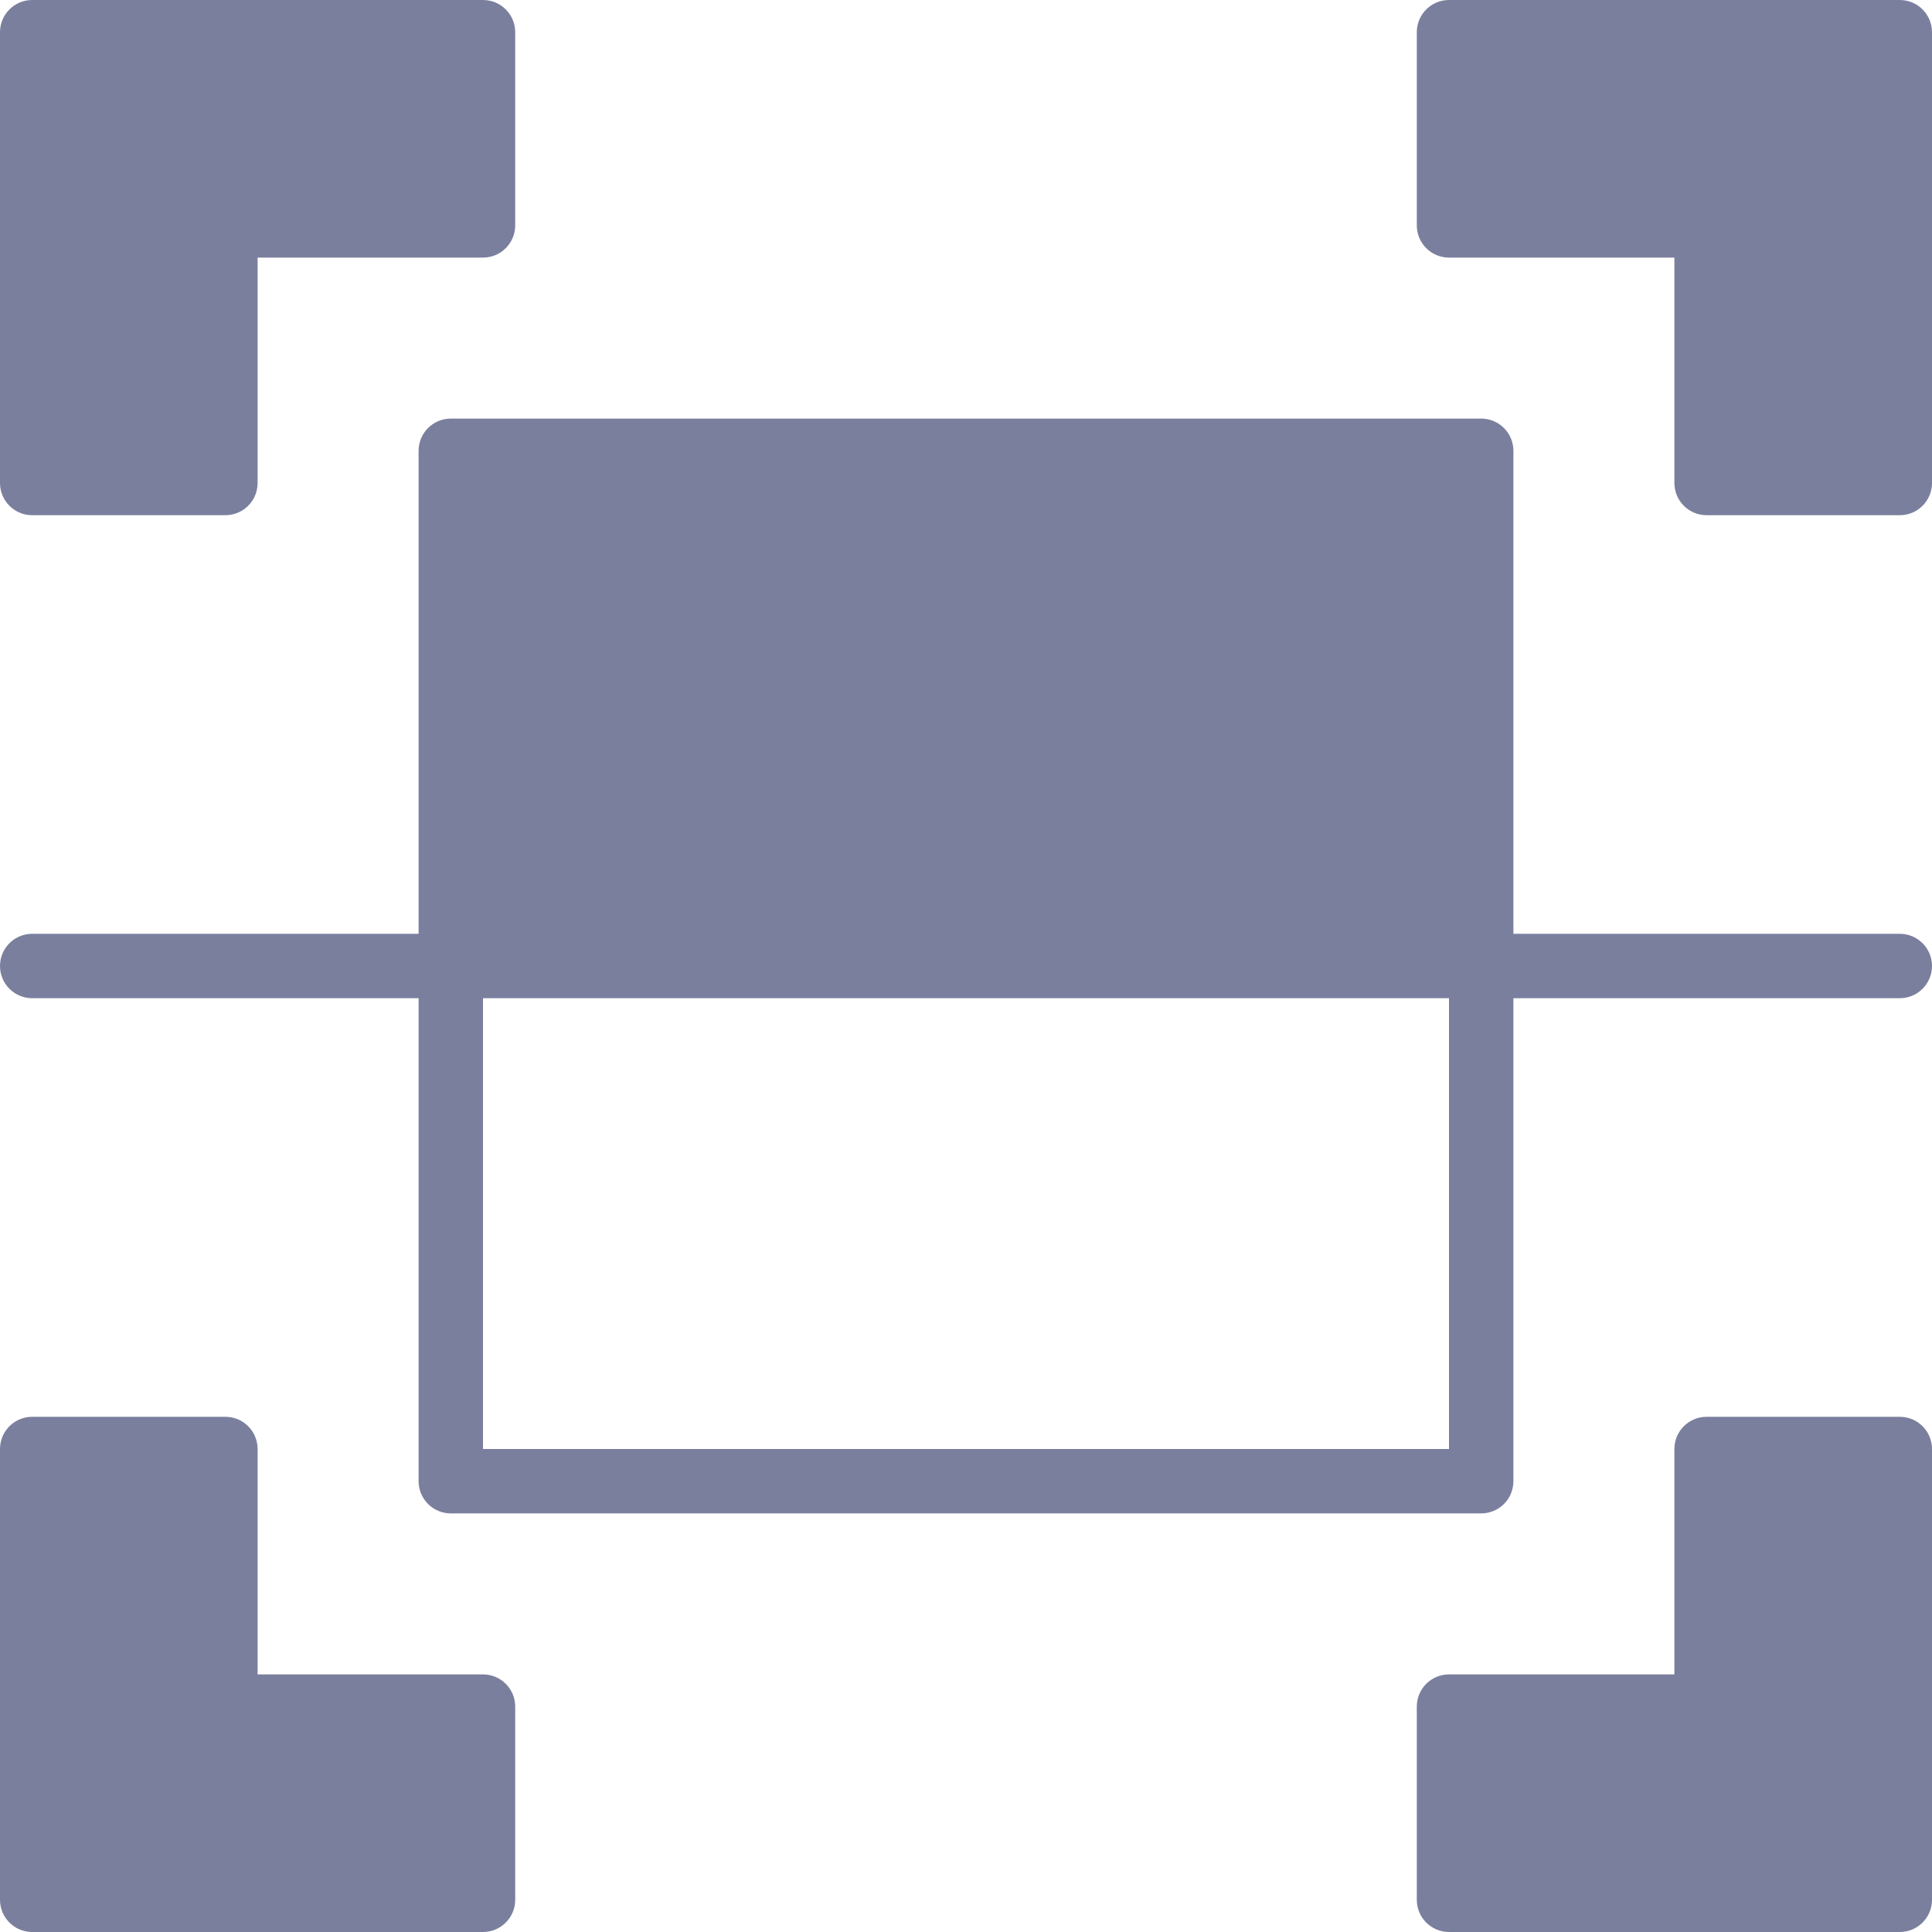 <svg width="24" height="24" viewBox="0 0 24 24" fill="none" xmlns="http://www.w3.org/2000/svg">
<path d="M0.4 6.4H2.8C3.021 6.4 3.2 6.221 3.2 6V3.2H6C6.221 3.2 6.4 3.021 6.4 2.8V0.4C6.4 0.179 6.221 0 6 0H0.4C0.179 0 0 0.179 0 0.4V6C0 6.221 0.179 6.4 0.4 6.4Z" fill="#7B7F9E"/>
<path d="M6 20.8H3.2V18C3.2 17.779 3.021 17.6 2.8 17.6H0.4C0.179 17.6 0 17.779 0 18V23.6C0 23.821 0.179 24 0.4 24H6C6.221 24 6.4 23.821 6.4 23.6V21.2C6.4 20.979 6.221 20.8 6 20.8Z" fill="#7B7F9E"/>
<path d="M23.6 0H18C17.779 0 17.6 0.179 17.6 0.4V2.8C17.6 3.021 17.779 3.2 18 3.2H20.8V6C20.8 6.221 20.979 6.4 21.2 6.4H23.6C23.821 6.4 24 6.221 24 6V0.4C24 0.179 23.821 0 23.6 0Z" fill="#7B7F9E"/>
<path d="M23.6 17.6H21.2C20.979 17.6 20.8 17.779 20.8 18V20.8H18C17.779 20.8 17.6 20.979 17.6 21.2V23.6C17.6 23.821 17.779 24 18 24H23.6C23.821 24 24 23.821 24 23.6V18C24 17.779 23.821 17.6 23.6 17.6Z" fill="#7B7F9E"/>
<path d="M23.6 11.6H18.8V5.6C18.8 5.379 18.621 5.2 18.4 5.2H5.6C5.379 5.2 5.2 5.379 5.2 5.6V11.6H0.4C0.179 11.6 0 11.779 0 12C0 12.221 0.179 12.4 0.4 12.4H5.2V18.4C5.2 18.621 5.379 18.8 5.6 18.8H18.4C18.621 18.8 18.8 18.621 18.8 18.4V12.4H23.6C23.821 12.4 24 12.221 24 12C24 11.779 23.821 11.6 23.6 11.6ZM18 18H6V12.4H18V18Z" fill="#7B7F9E"/>
</svg>
